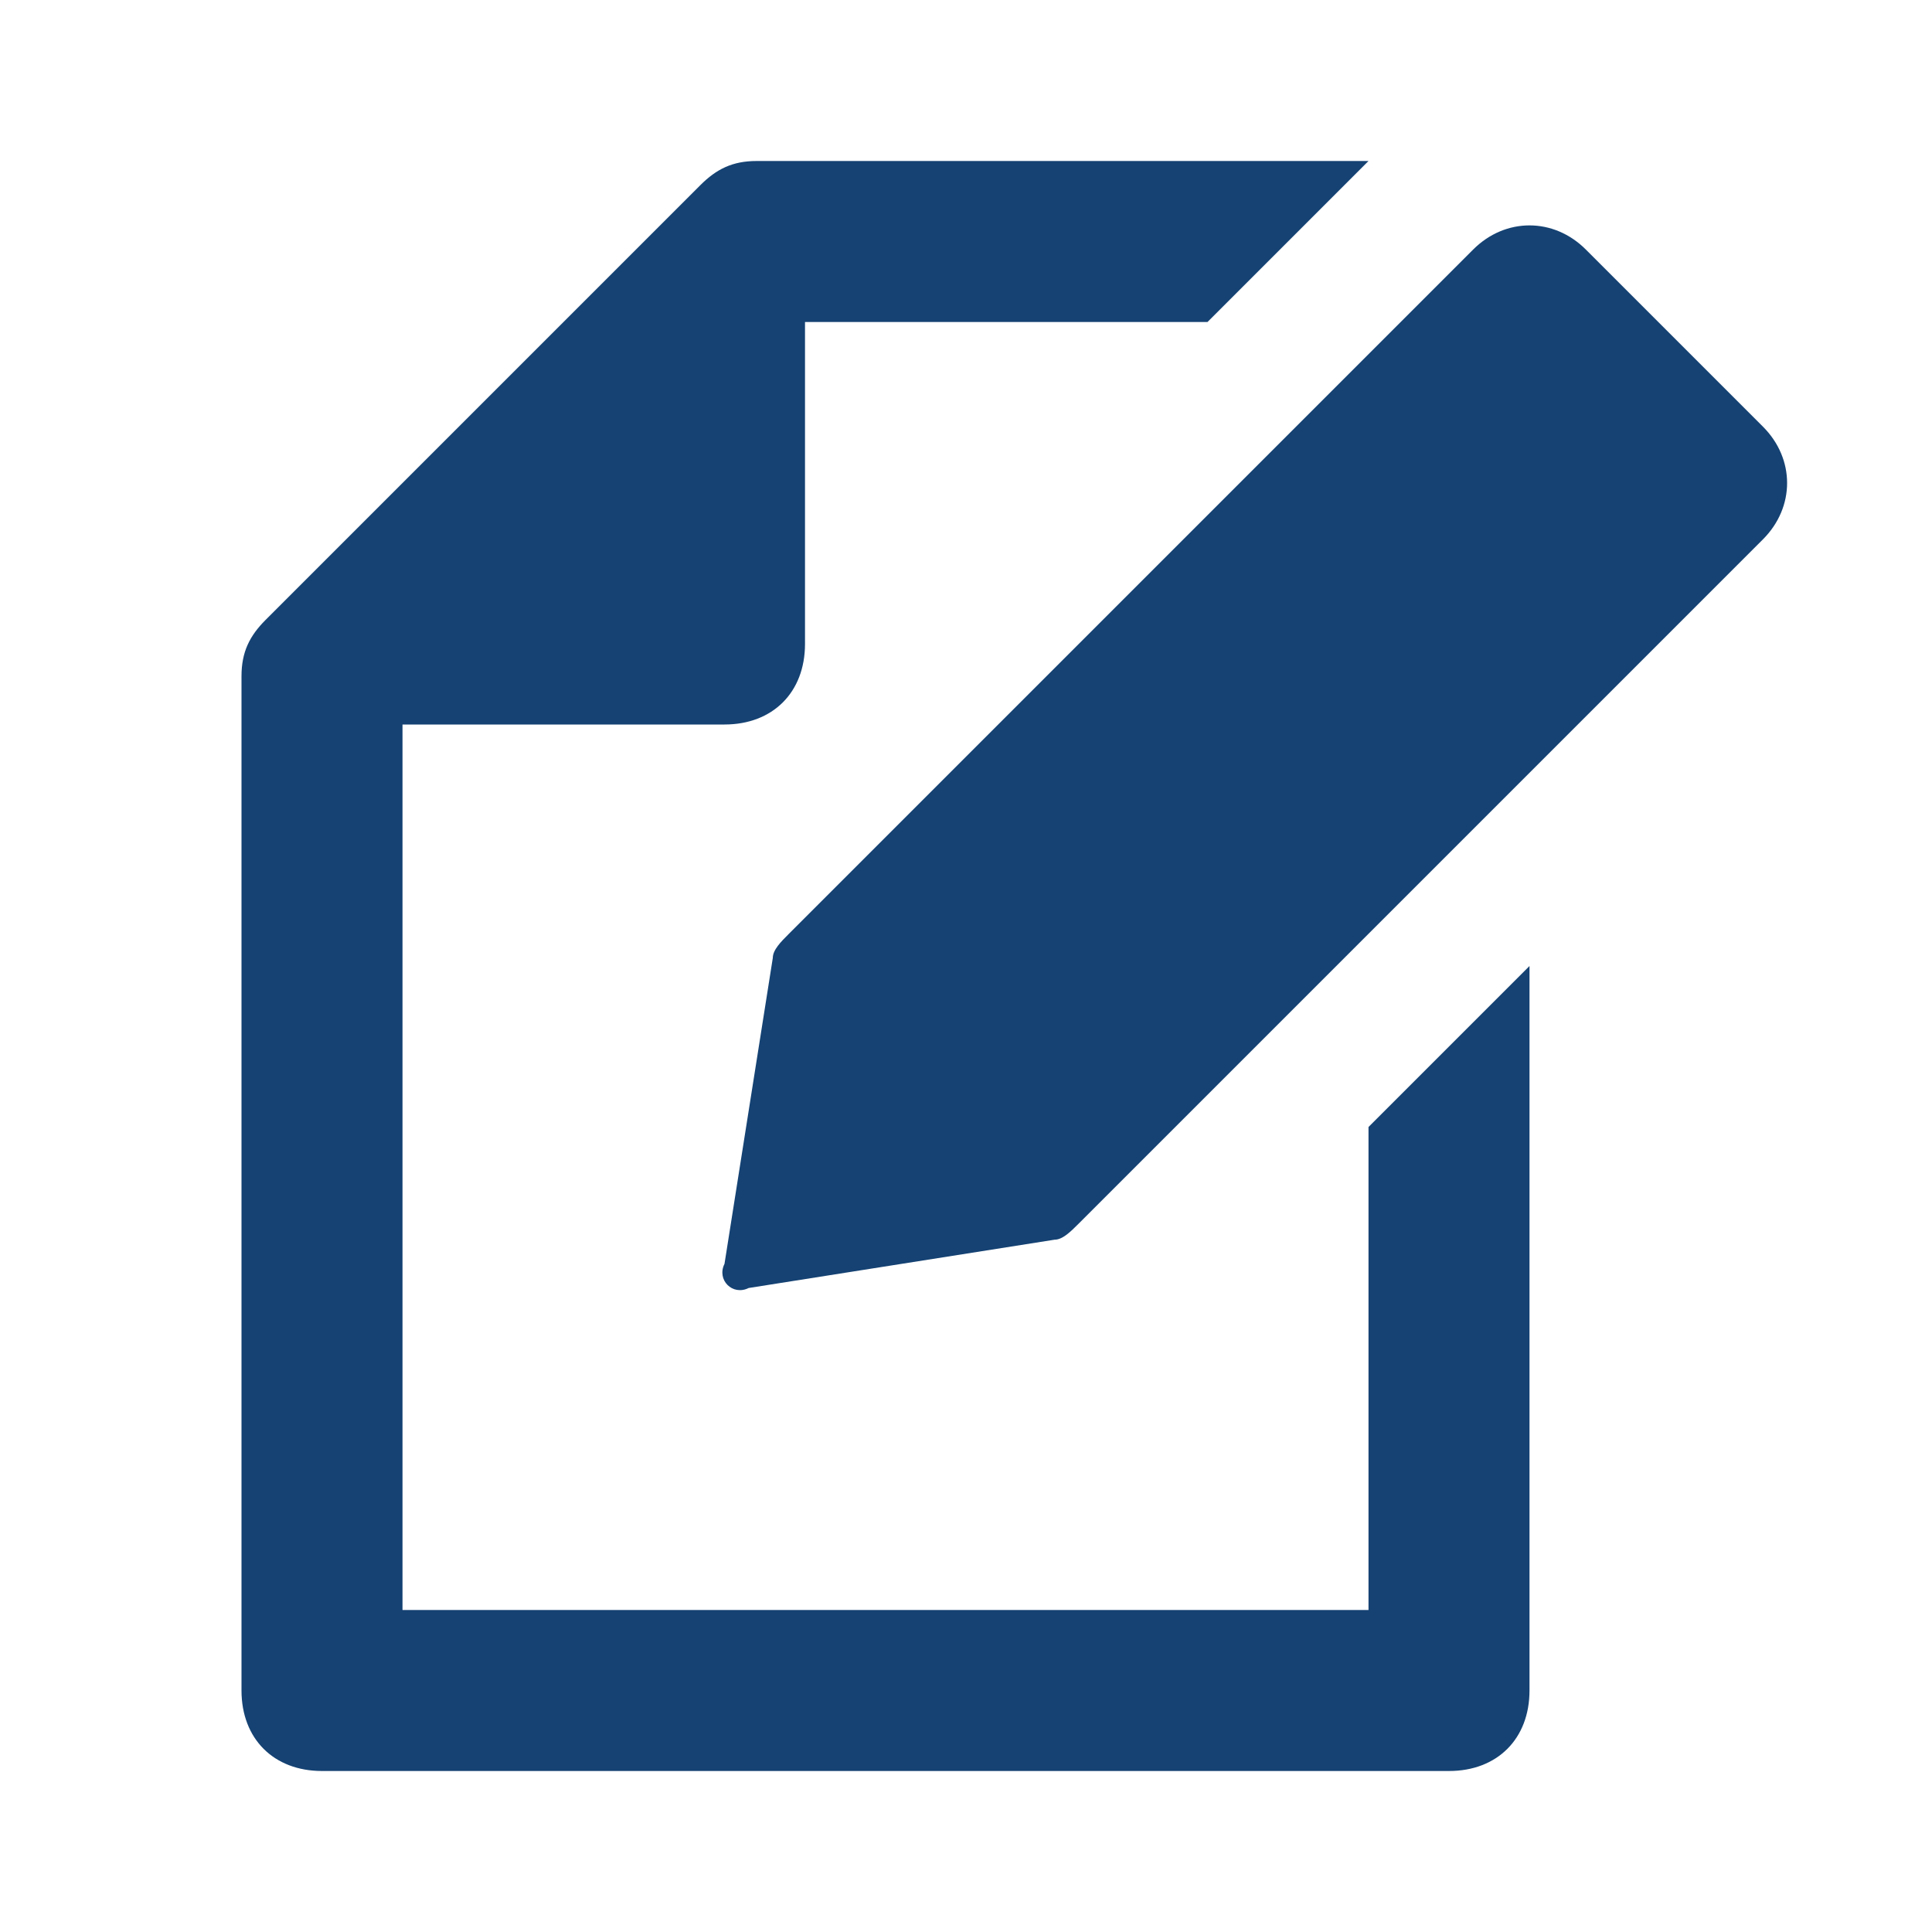 <?xml version="1.0" encoding="UTF-8"?>
<svg width="24px" height="24px" aria-hidden="true" focusable="false" role="img" xmlns="http://www.w3.org/2000/svg" viewBox="0 0 24 24">
<path fill="#154273" d="M17 20H5V9h4c.6 0 1-.4 1-1V4h5l2-2H9.4c-.3 0-.5.1-.7.3L3.3 7.7c-.2.2-.3.4-.3.7V21c0 .6.4 1 1 1h14c.6 0 1-.4 1-1v-9l-2 2v6z"/><path fill="#154273" d="M21.9 5.3l-2.2-2.2c-.4-.4-1-.4-1.4 0l-8.5 8.5c-.1.1-.2.2-.2.3L9 15.7c-.1.2.1.4.3.3l3.8-.6c.1 0 .2-.1.3-.2l8.5-8.5c.4-.4.4-1 0-1.4z"/>
</svg>
